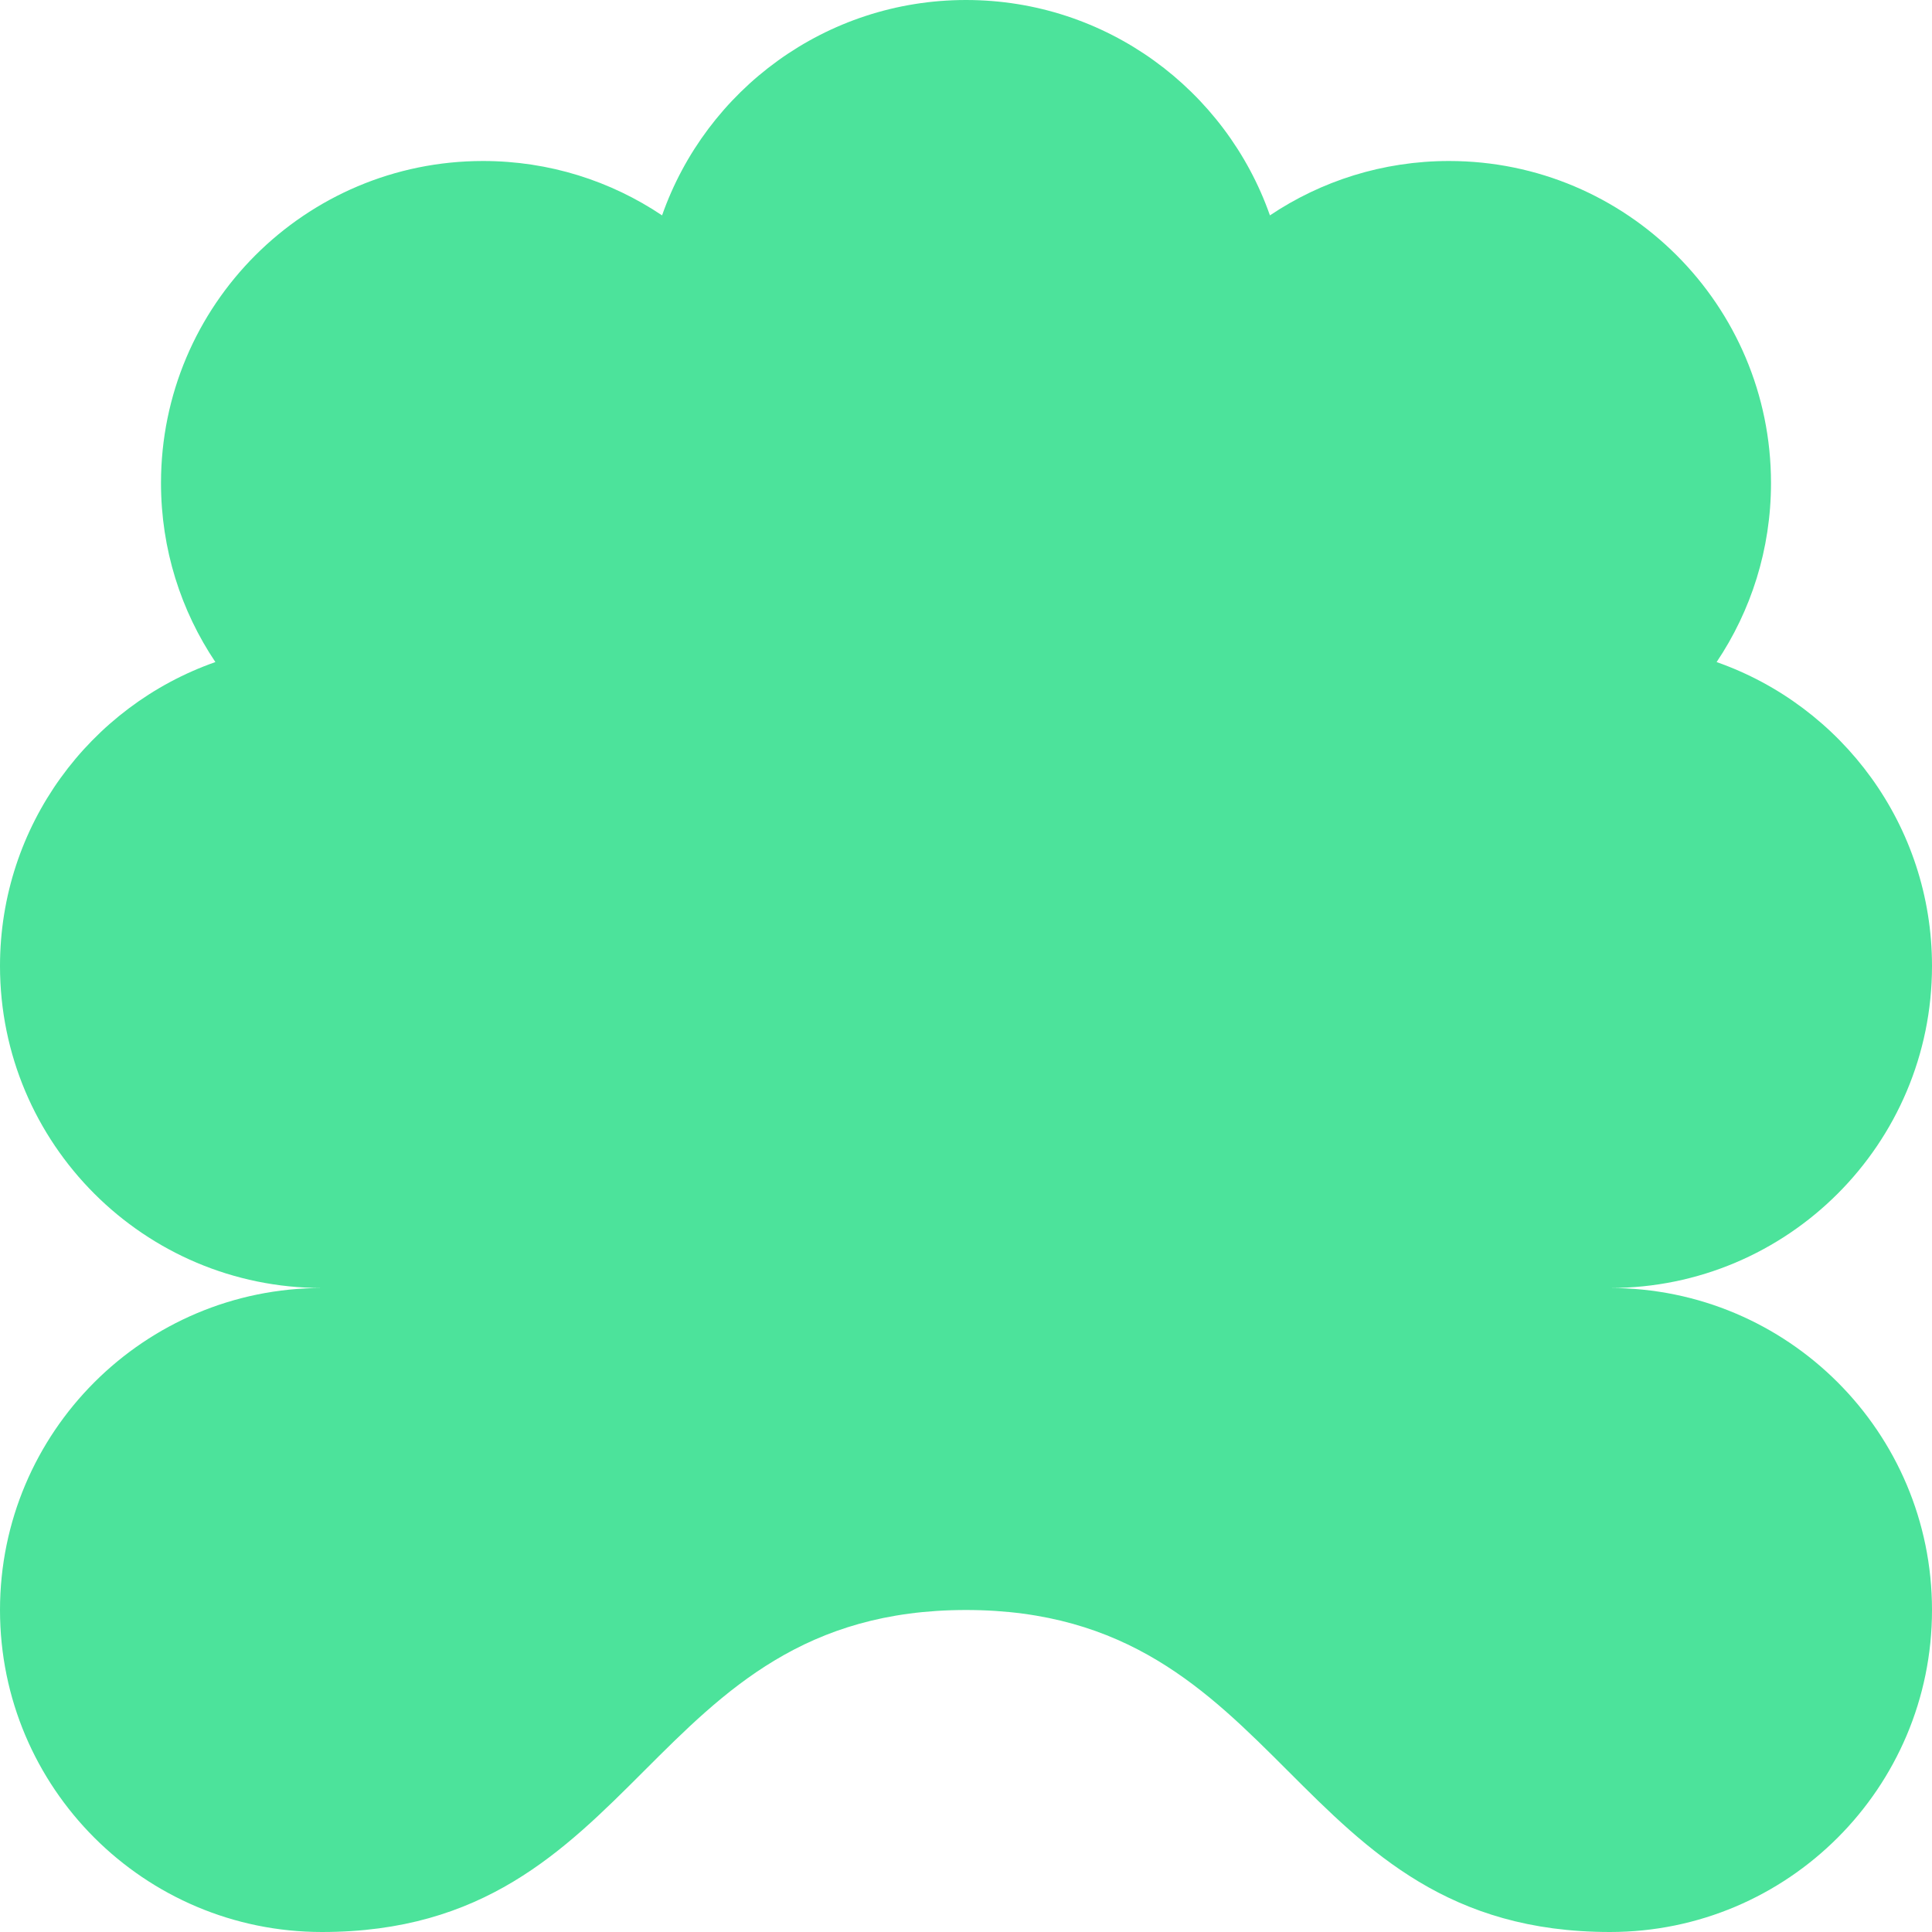 <svg xmlns="http://www.w3.org/2000/svg" viewBox="0 0 1080 1080">
  <path fill="#4ce39b" fill-opacity="1.0" d="M540,0C461.5,0 394.7,50.3 370.1,120.4C341.5,101.2 307.1,90 270,90C170.6,90 90,170.6 90,270C90,307.1 101.2,341.5 120.4,370.1C50.3,394.7 0,461.5 0,540C0,639.4 80.6,720 180,720C80.6,720 0,800.6 0,900C0,999.4 80.6,1080 180,1080C360,1080 360,900 540,900C720,900 720,1080 900,1080C999.4,1080 1080,999.4 1080,900C1080,800.6 999.4,720 900,720C999.4,720 1080,639.4 1080,540C1080,461.5 1029.7,394.7 959.6,370.1C978.8,341.5 990,307.1 990,270C990,170.6 909.4,90 810,90C773,90 738.5,101.2 709.9,120.4C685.3,50.3 618.5,0 540,0Z"/>
</svg>